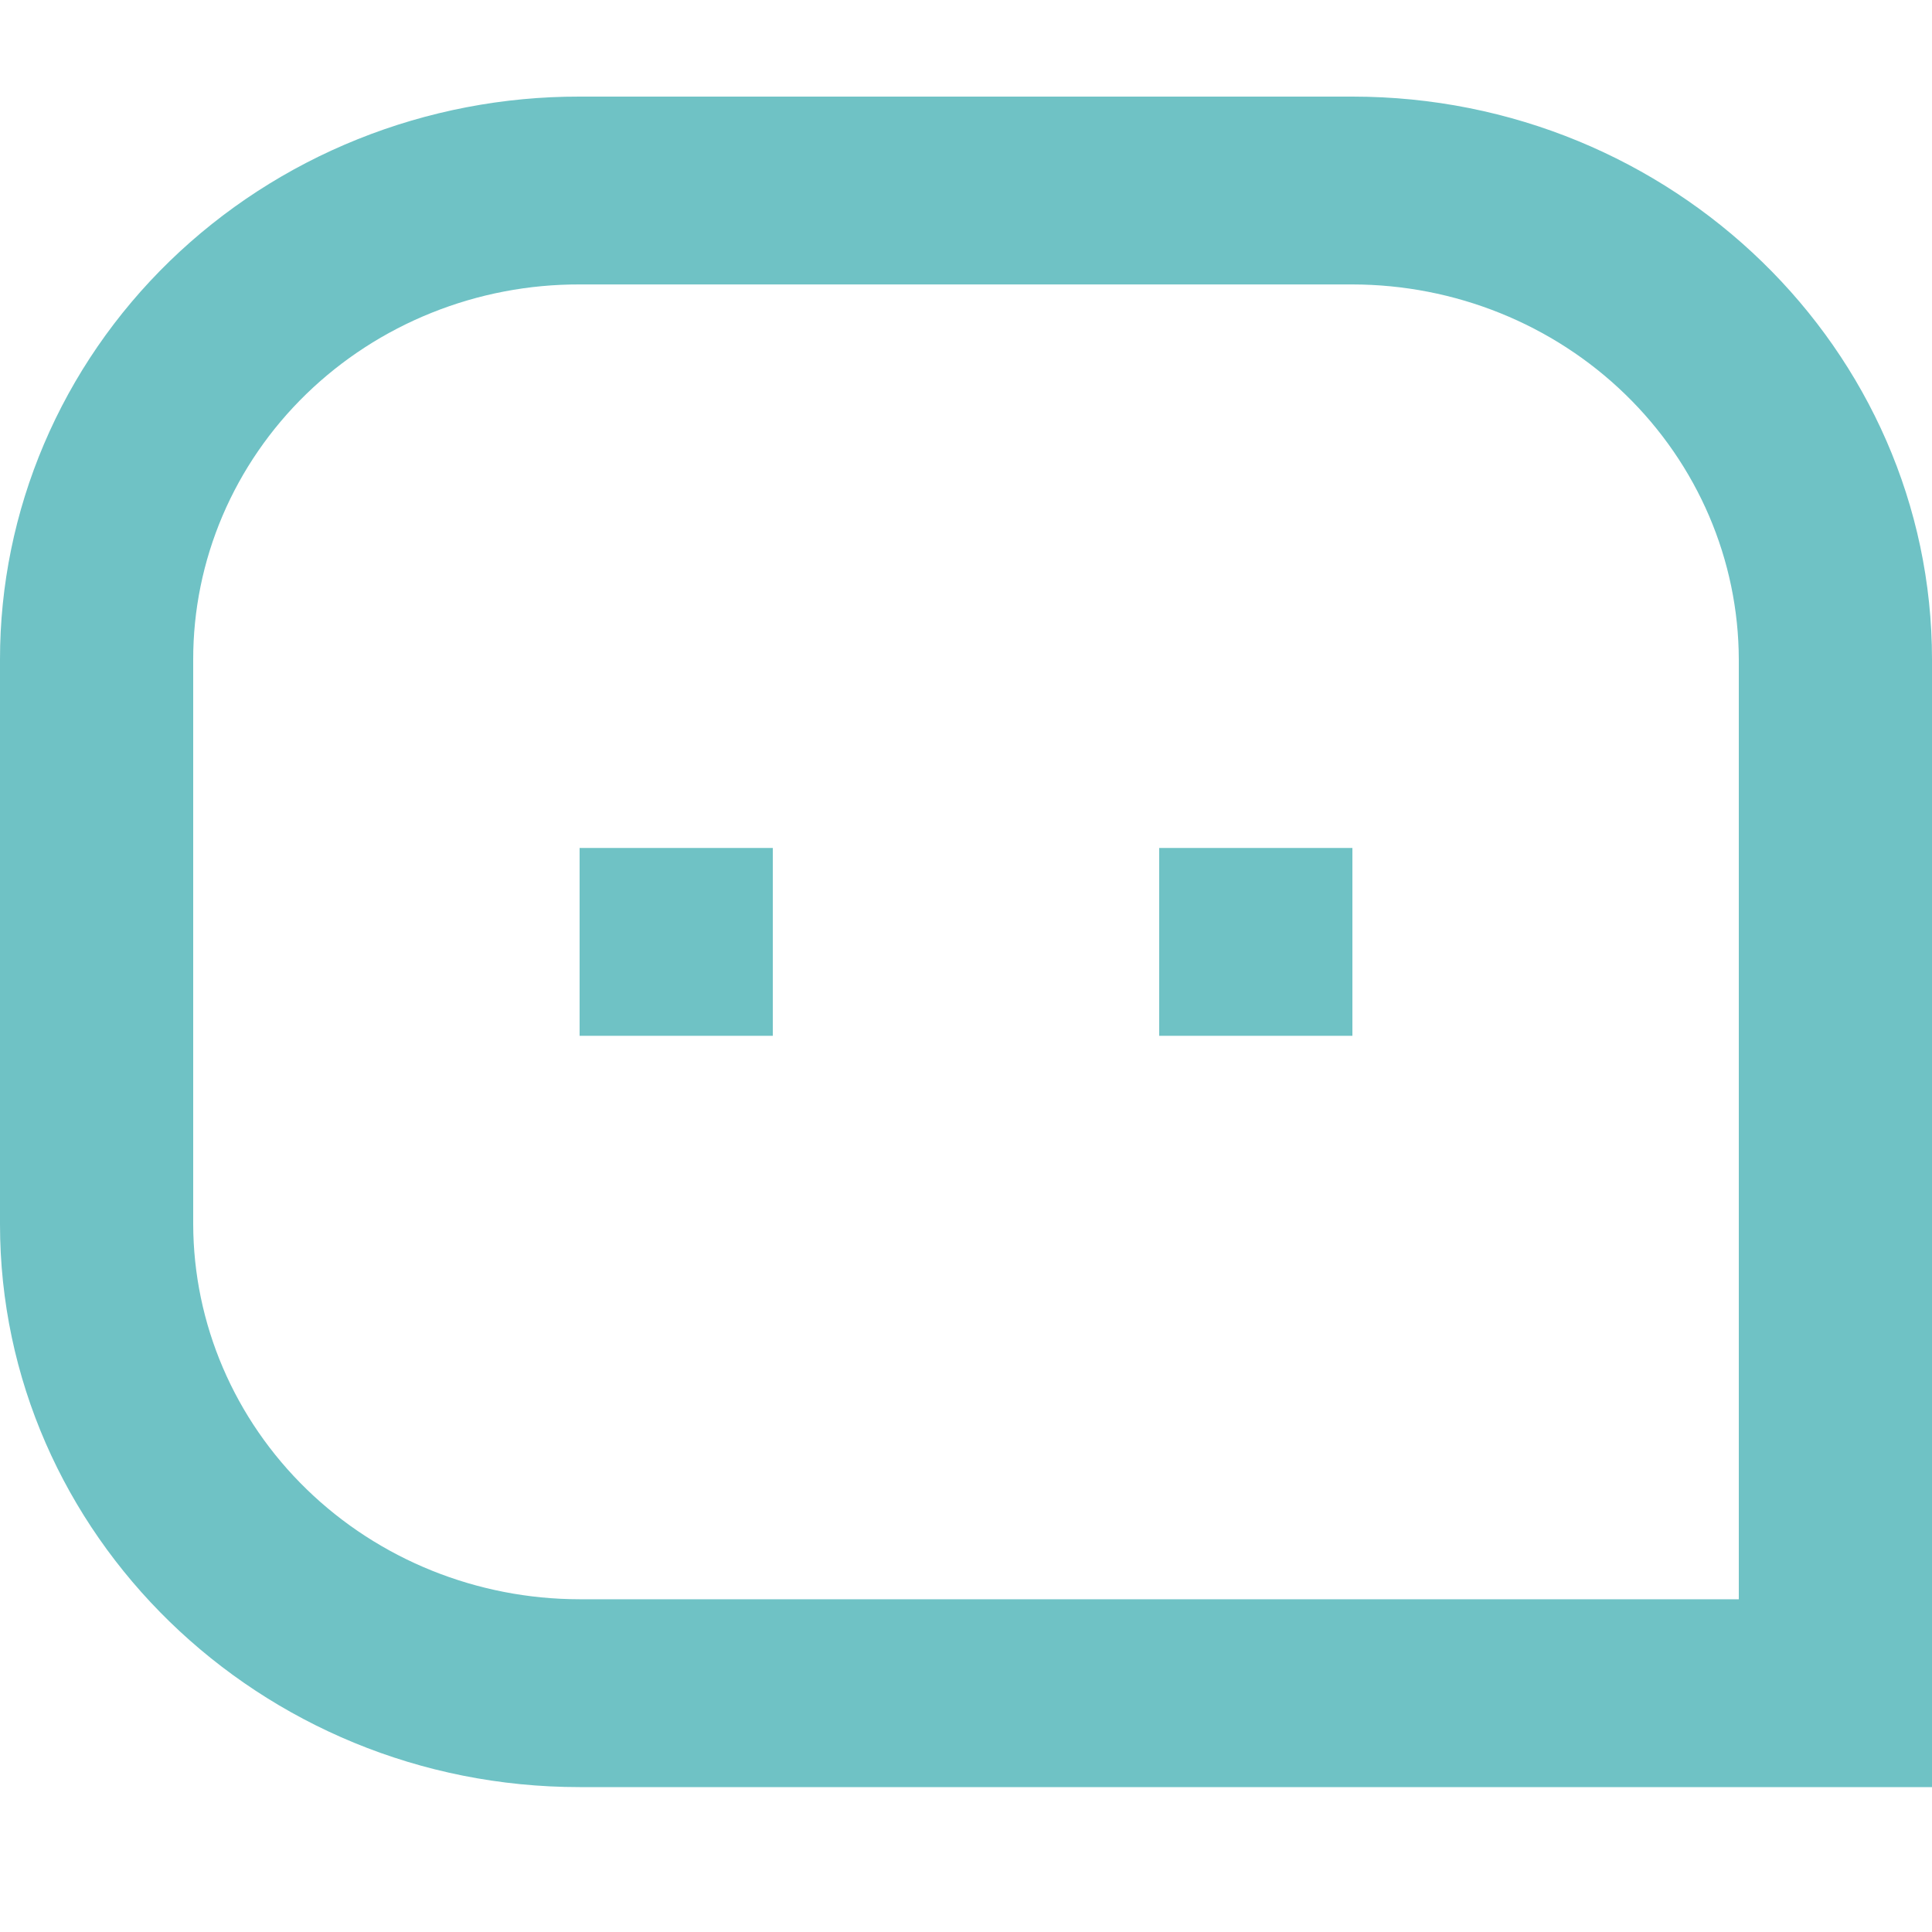 <svg width="25" height="25" viewBox="0 0 40 40" fill="none" xmlns="http://www.w3.org/2000/svg">
<path d="M2.68253e-06 13.655C-0.001 12.123 0.309 10.606 0.912 9.191C1.514 7.776 2.398 6.49 3.513 5.407C4.628 4.325 5.951 3.466 7.407 2.882C8.864 2.297 10.424 1.997 12 2H28C34.626 2 40 7.24 40 13.655V37H12C5.374 37 2.68253e-06 31.76 2.68253e-06 25.345V13.655ZM36 33.111V13.655C35.995 11.595 35.15 9.621 33.65 8.165C32.151 6.709 30.119 5.891 28 5.889H12C10.95 5.886 9.909 6.085 8.938 6.475C7.967 6.864 7.085 7.436 6.342 8.157C5.598 8.879 5.009 9.736 4.607 10.679C4.205 11.623 3.999 12.634 4 13.655V25.345C4.005 27.405 4.85 29.379 6.35 30.835C7.849 32.291 9.881 33.109 12 33.111H36ZM24 17.556H28V21.445H24V17.556ZM12 17.556H16V21.445H12V17.556Z" fill="#6FC2C5"/>
</svg>
